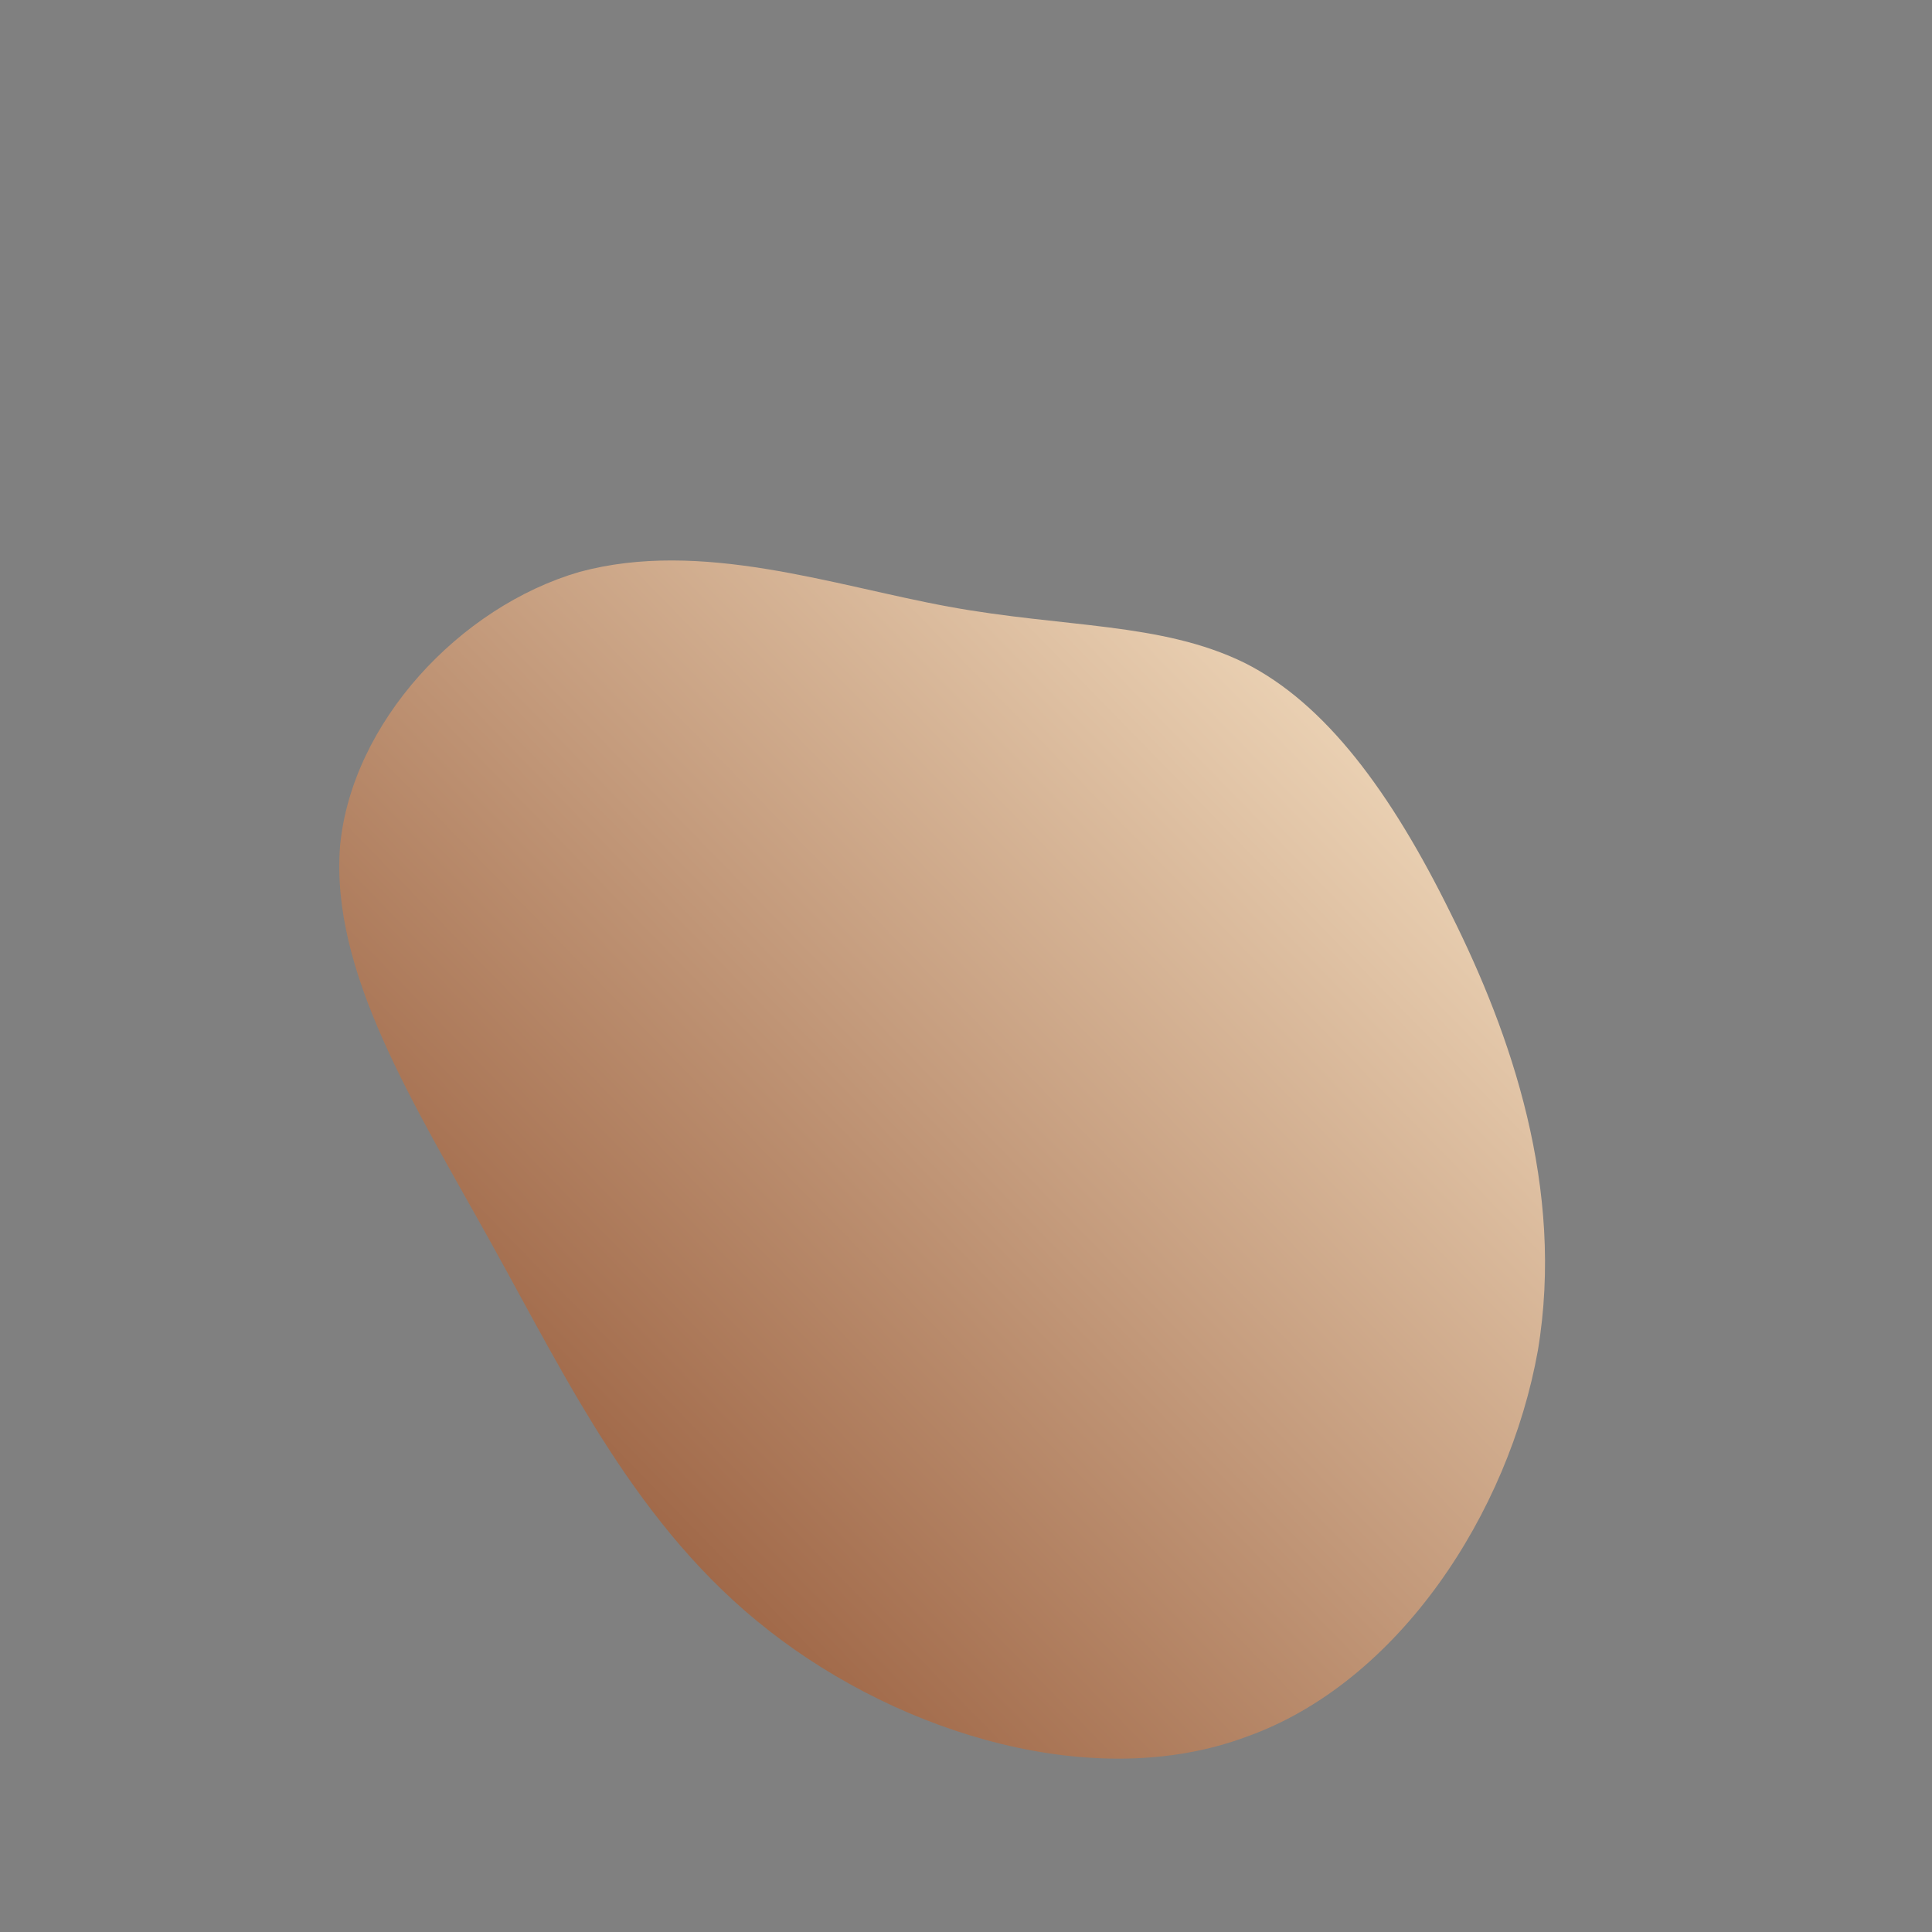 <!--?xml version="1.0" standalone="no"?-->
              <svg id="sw-js-blob-svg" viewBox="0 0 100 100" xmlns="http://www.w3.org/2000/svg" version="1.1">
                    <rect x="0" y="0" width="100" height="100" fill="#808080" stroke="none"/>
                    <defs> 
                        <linearGradient id="sw-gradient" x1="0" x2="1" y1="1" y2="0">
                            <stop id="stop1" stop-color="rgba(131, 63, 30, 1)" offset="0%"></stop>
                            <stop id="stop2" stop-color="rgba(255, 238, 209, 1)" offset="100%"></stop>
                        </linearGradient>
                    </defs>
                <path fill="url(#sw-gradient)" d="M14.4,-15.7C18.6,-13.6,22,-9,25.1,-2.7C28.2,3.5,31,11.5,29.6,19.9C28.1,28.3,22.4,37.1,14.5,39.9C6.7,42.8,-3.3,39.8,-10.2,34.4C-17,29.1,-20.6,21.5,-24.6,14.3C-28.6,7.1,-32.9,0.3,-32.4,-6.2C-31.8,-12.6,-26.2,-18.6,-20,-20.4C-13.7,-22.1,-6.9,-19.7,-0.9,-18.6C5.1,-17.5,10.1,-17.8,14.4,-15.7Z" width="100%" height="100%" transform="translate(50 50)" stroke-width="0" style="transition: all 0.3s ease 0s;" stroke="url(#sw-gradient)"></path>
              </svg>
